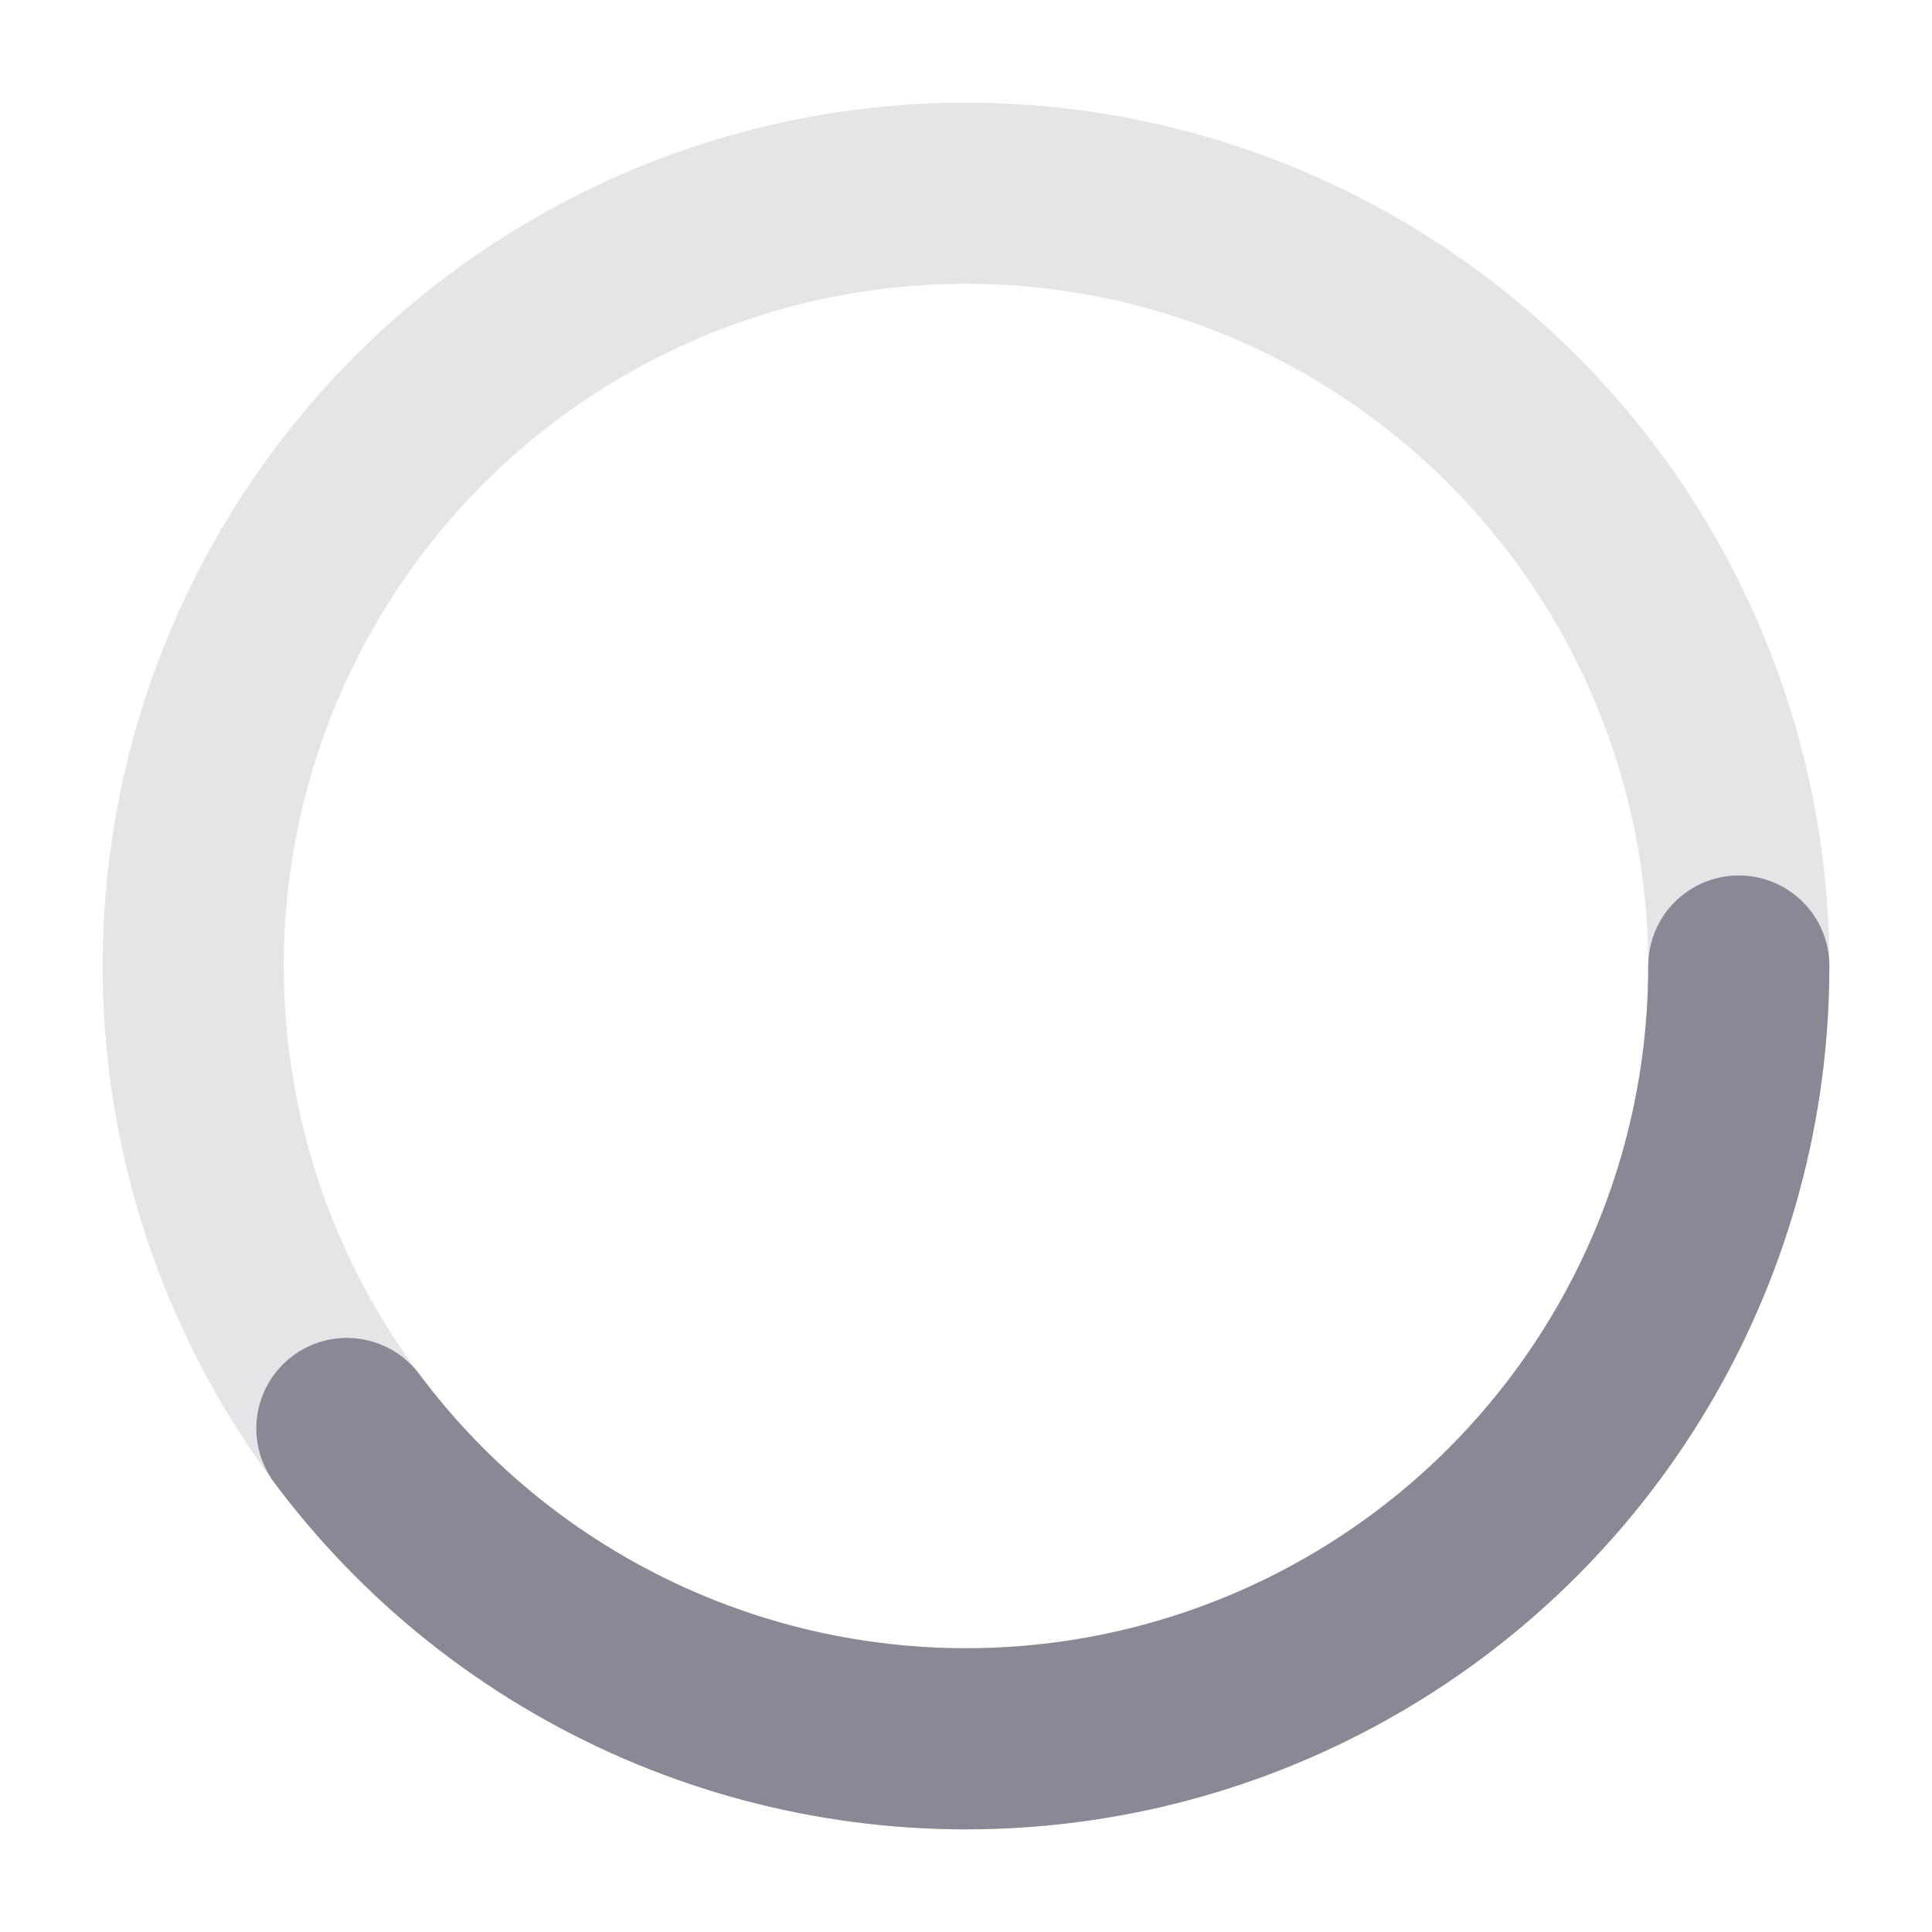 <svg width="32" height="32" viewBox="0 0 32 32" fill="none" xmlns="http://www.w3.org/2000/svg">
<g id="ic_loading-spinner">
<circle id="loading-bg" cx="16" cy="16" r="12.8" stroke="#A7A9B2" stroke-opacity="0.3" stroke-width="3"/>
<circle id="loading" cx="16" cy="16" r="12.8" stroke="#898995" stroke-width="3" stroke-linecap="round" stroke-dasharray="32 200"/>
</g>
</svg>
